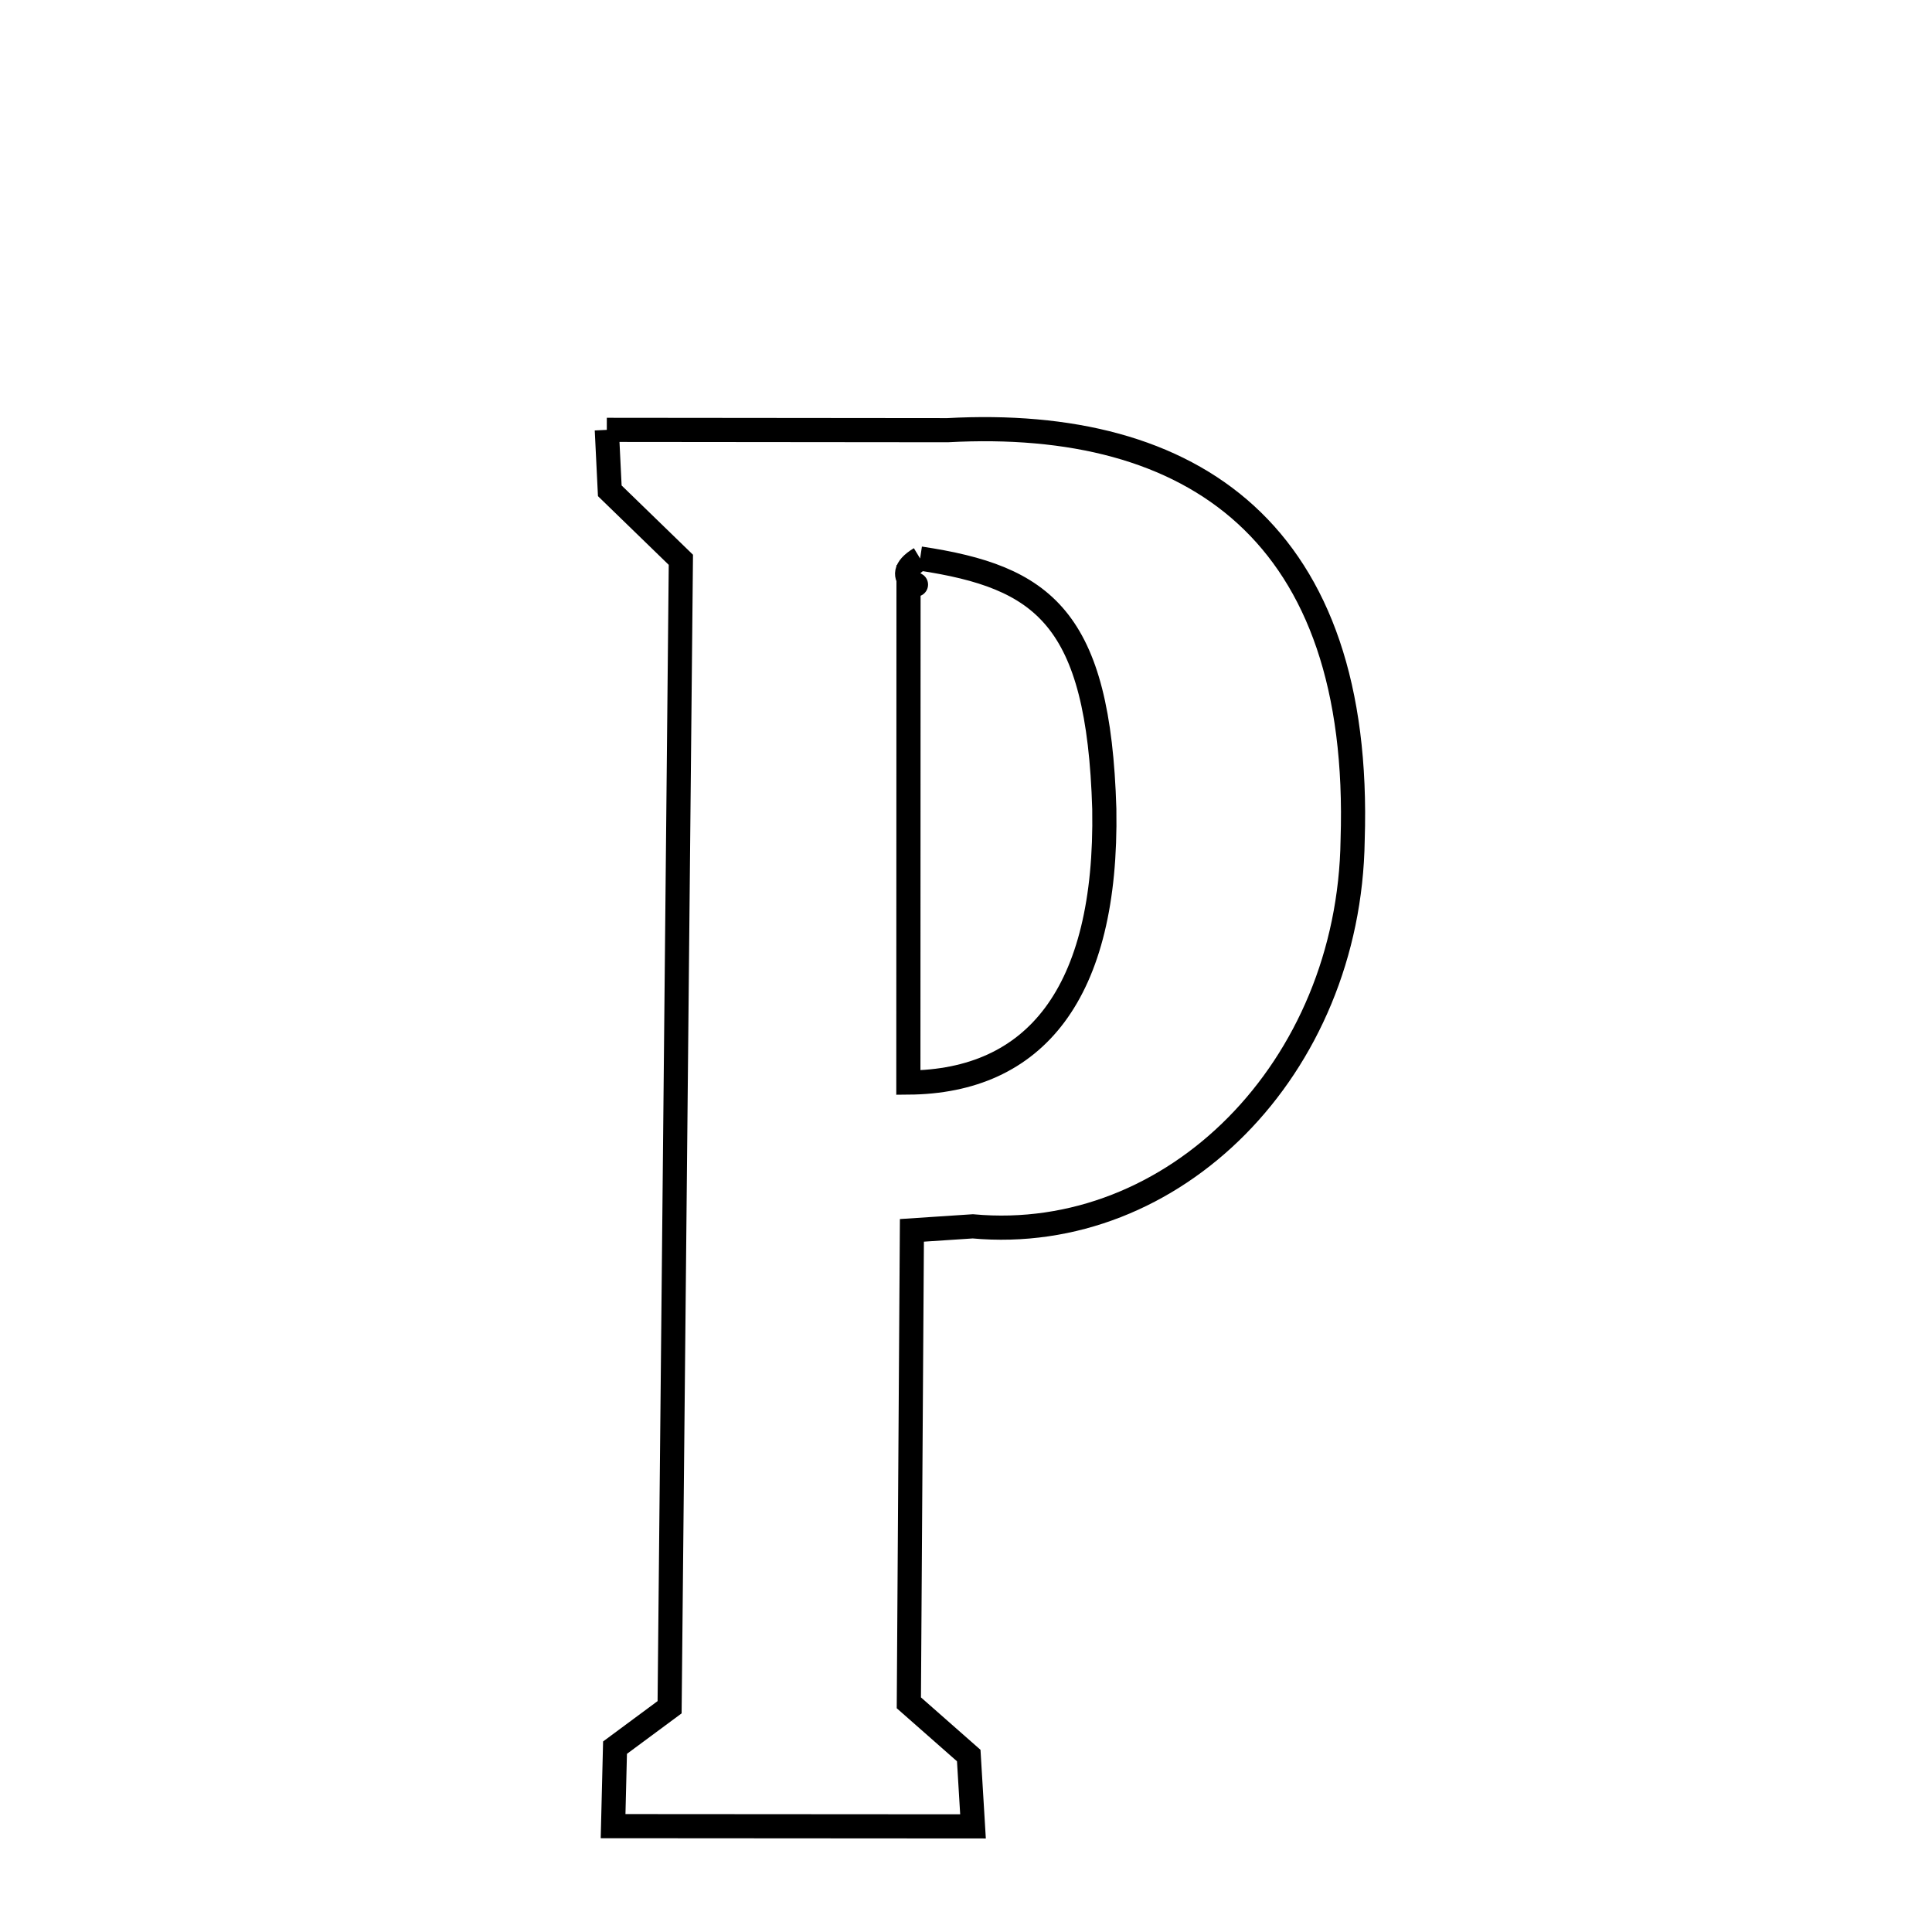 <svg xmlns="http://www.w3.org/2000/svg" xmlns:xlink="http://www.w3.org/1999/xlink" width="50px" height="50px" style="-ms-transform: rotate(360deg); -webkit-transform: rotate(360deg); transform: rotate(360deg);" preserveAspectRatio="xMidYMid meet" viewBox="0 0 24 24"><path d="M 7.538 5.34 L 11.771 5.344 C 14.822 5.178 16.927 6.616 16.803 10.435 C 16.763 13.273 14.582 15.462 12.084 15.234 L 11.328 15.284 L 11.29 21.153 L 12.034 21.808 L 12.087 22.688 L 7.616 22.685 L 7.64 21.71 L 8.318 21.208 L 8.458 6.954 L 7.575 6.097 L 7.538 5.34 M 11.43 6.938 C 11.002 7.197 11.595 7.331 11.286 7.227 L 11.284 13.448 C 11.284 13.448 11.284 13.448 11.284 13.448 C 12.852 13.436 13.757 12.349 13.718 10.049 C 13.647 7.665 12.957 7.168 11.43 6.938 " fill="none" stroke="black" stroke-width="0.3"></path></svg>
